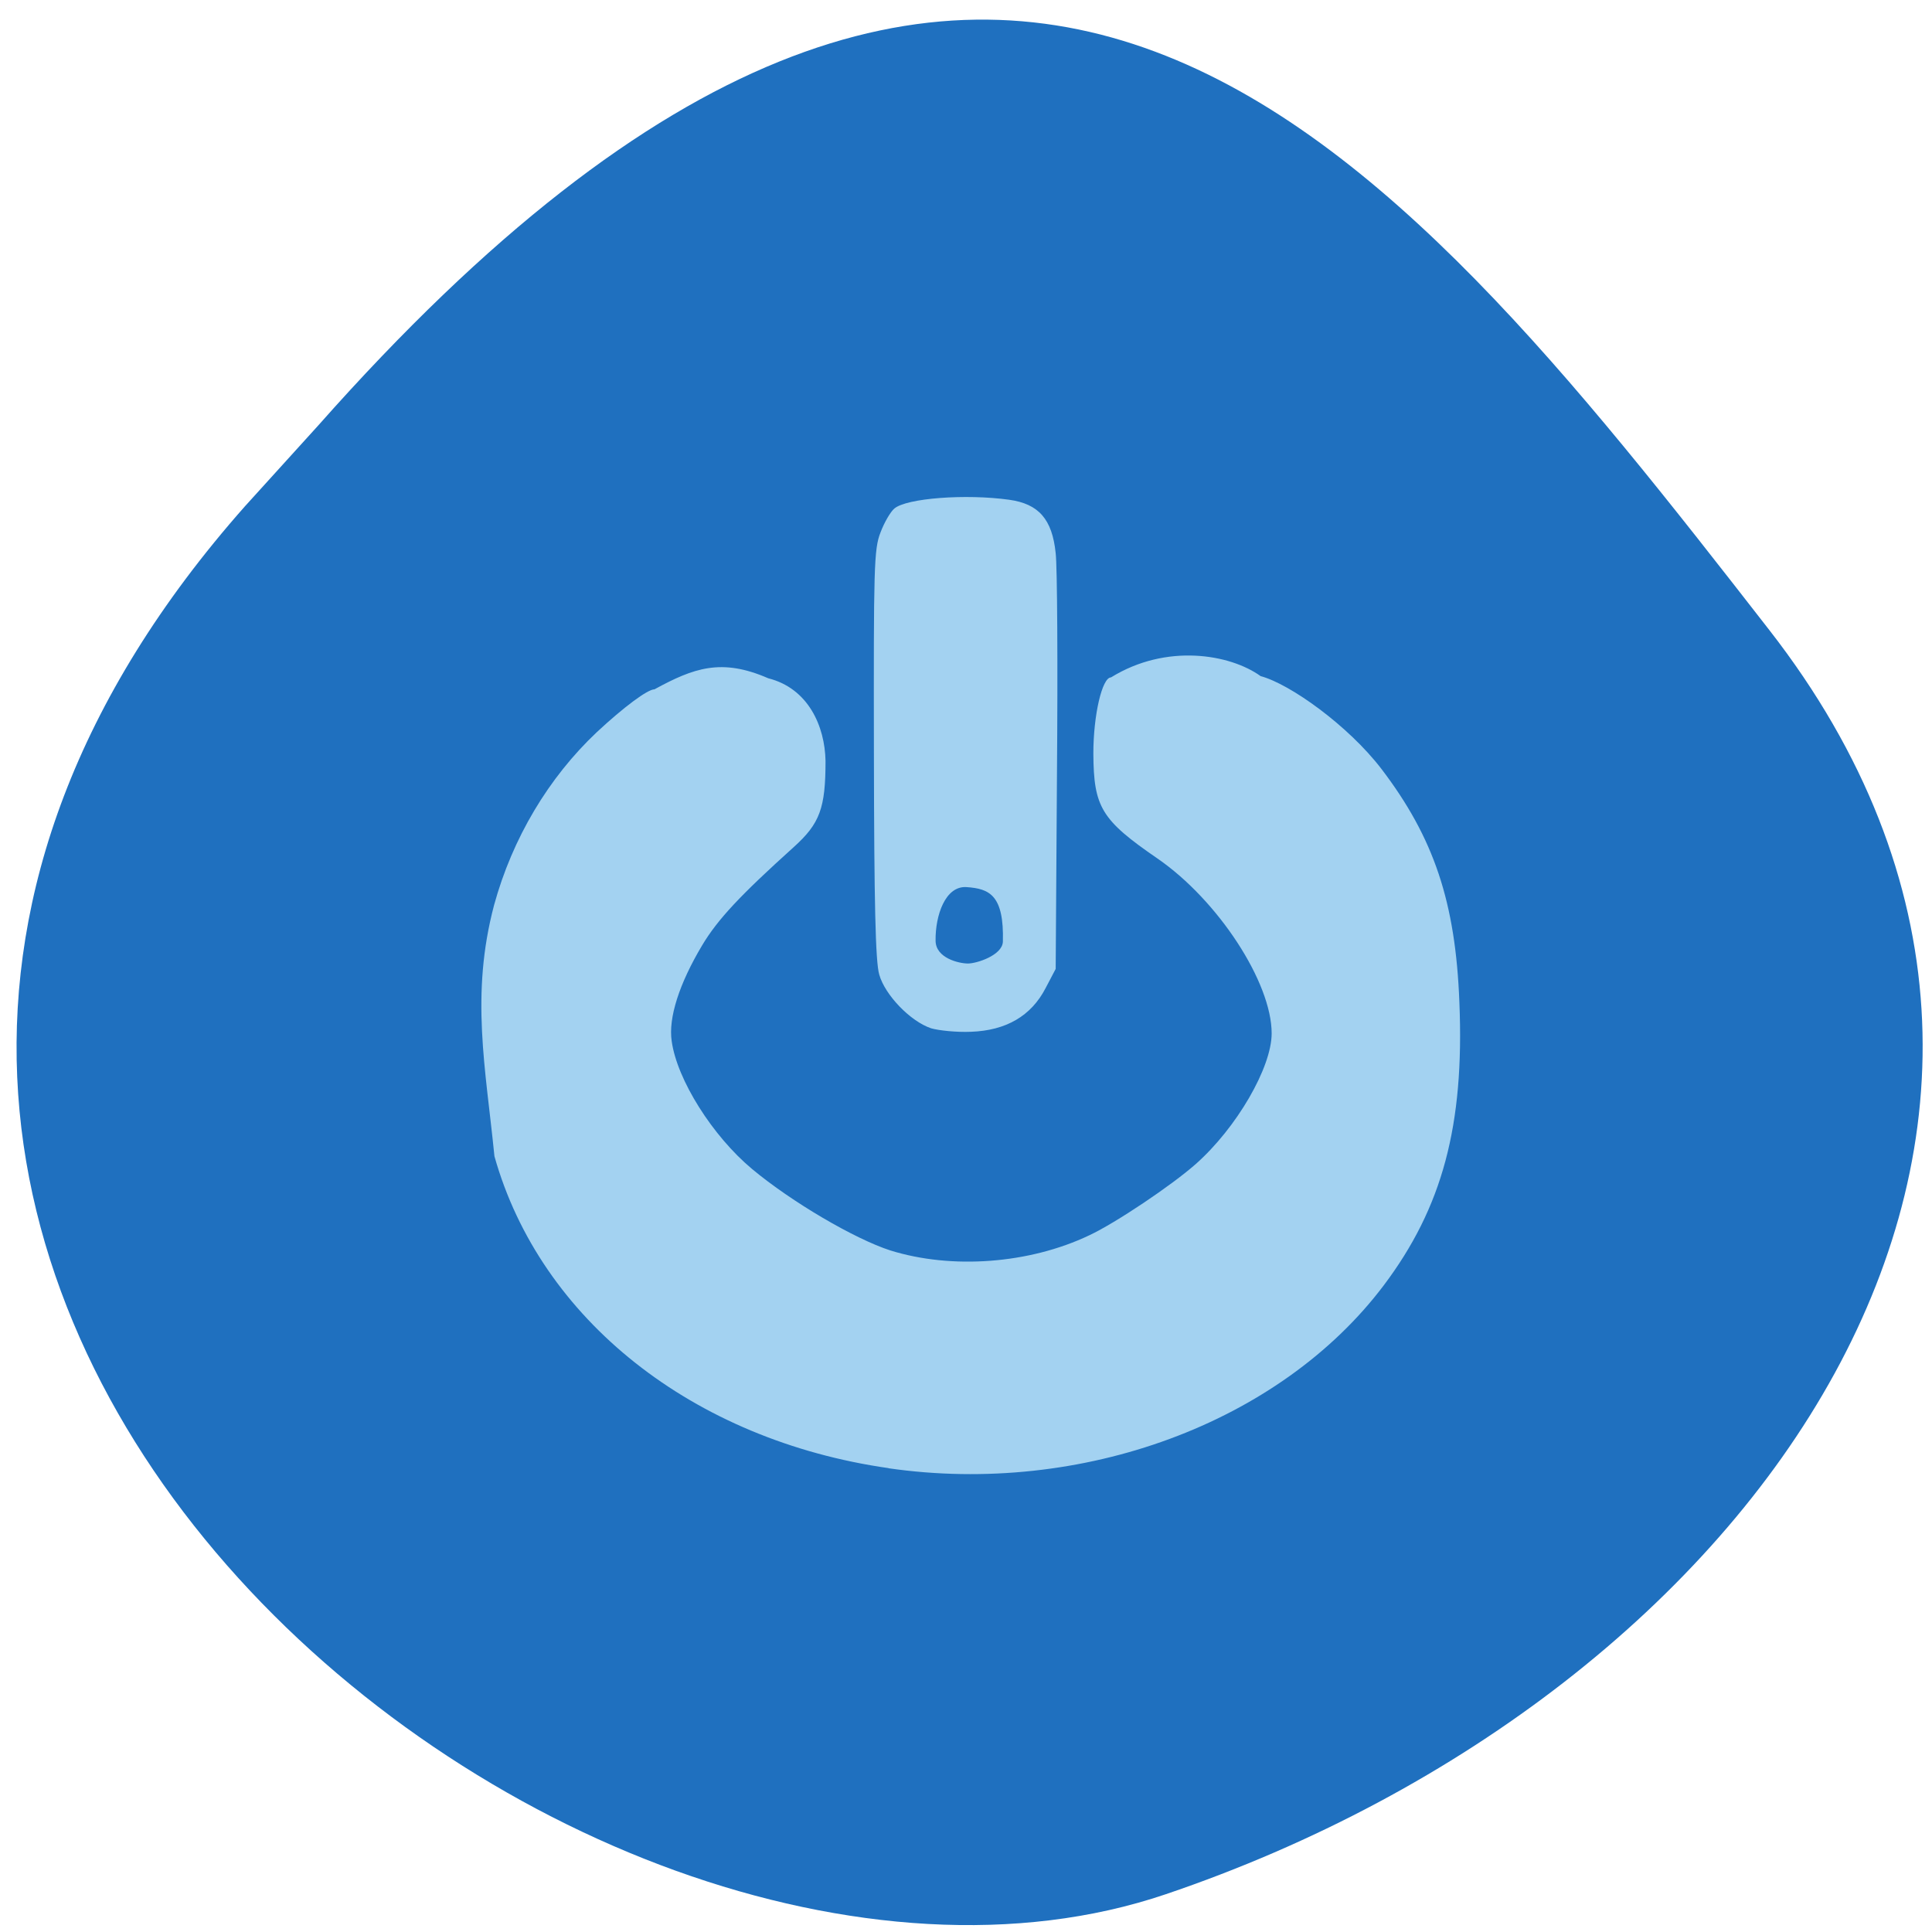 <svg xmlns="http://www.w3.org/2000/svg" viewBox="0 0 24 24"><path d="m 3.043 6.289 c -8.488 9.59 4.074 19.738 11.438 17.242 c 7.359 -2.492 12.305 -9.535 7.496 -15.707 c -4.805 -6.176 -9.531 -12.13 -18.02 -2.543" fill="#1f70bf"/><path d="m 11.04 18.238 c -2.434 -0.348 -4.328 -1.848 -4.898 -3.875 c -0.109 -1.098 -0.301 -2 -0.004 -3.121 c 0.227 -0.828 0.676 -1.582 1.277 -2.148 c 0.332 -0.309 0.629 -0.531 0.715 -0.531 c 0.488 -0.266 0.832 -0.391 1.414 -0.137 c 0.496 0.125 0.703 0.594 0.711 1.027 c 0 0.586 -0.07 0.777 -0.395 1.07 c -0.664 0.598 -0.945 0.898 -1.137 1.219 c -0.285 0.477 -0.422 0.902 -0.379 1.191 c 0.066 0.48 0.508 1.18 1 1.59 c 0.492 0.41 1.273 0.867 1.715 1.01 c 0.762 0.238 1.727 0.168 2.473 -0.188 c 0.332 -0.156 1.023 -0.621 1.32 -0.883 c 0.512 -0.453 0.945 -1.203 0.945 -1.625 c 0 -0.633 -0.664 -1.652 -1.418 -2.172 c -0.699 -0.48 -0.793 -0.637 -0.797 -1.305 c 0 -0.477 0.109 -0.945 0.219 -0.945 c 0.688 -0.426 1.48 -0.289 1.859 -0.016 c 0.367 0.098 1.09 0.617 1.5 1.152 c 0.652 0.855 0.922 1.656 0.969 2.902 c 0.063 1.527 -0.211 2.547 -0.941 3.516 c -1.289 1.707 -3.746 2.617 -6.152 2.27 m 0.531 -5.465 c -0.258 -0.086 -0.574 -0.414 -0.645 -0.668 c -0.047 -0.16 -0.063 -0.895 -0.066 -2.742 c -0.004 -2.316 0 -2.543 0.082 -2.75 c 0.047 -0.125 0.125 -0.258 0.172 -0.297 c 0.152 -0.129 0.887 -0.184 1.426 -0.109 c 0.367 0.051 0.535 0.242 0.578 0.664 c 0.02 0.168 0.027 1.398 0.016 2.734 l -0.016 2.43 l -0.125 0.238 c -0.18 0.348 -0.492 0.527 -0.926 0.543 c -0.18 0.008 -0.402 -0.016 -0.496 -0.043 m 0.891 -1.074 c 0.016 -0.582 -0.168 -0.66 -0.449 -0.68 c -0.266 -0.02 -0.391 0.352 -0.387 0.664 c 0 0.219 0.293 0.285 0.402 0.285 c 0.109 0 0.426 -0.102 0.434 -0.27" fill="#a3d2f1"/></svg>